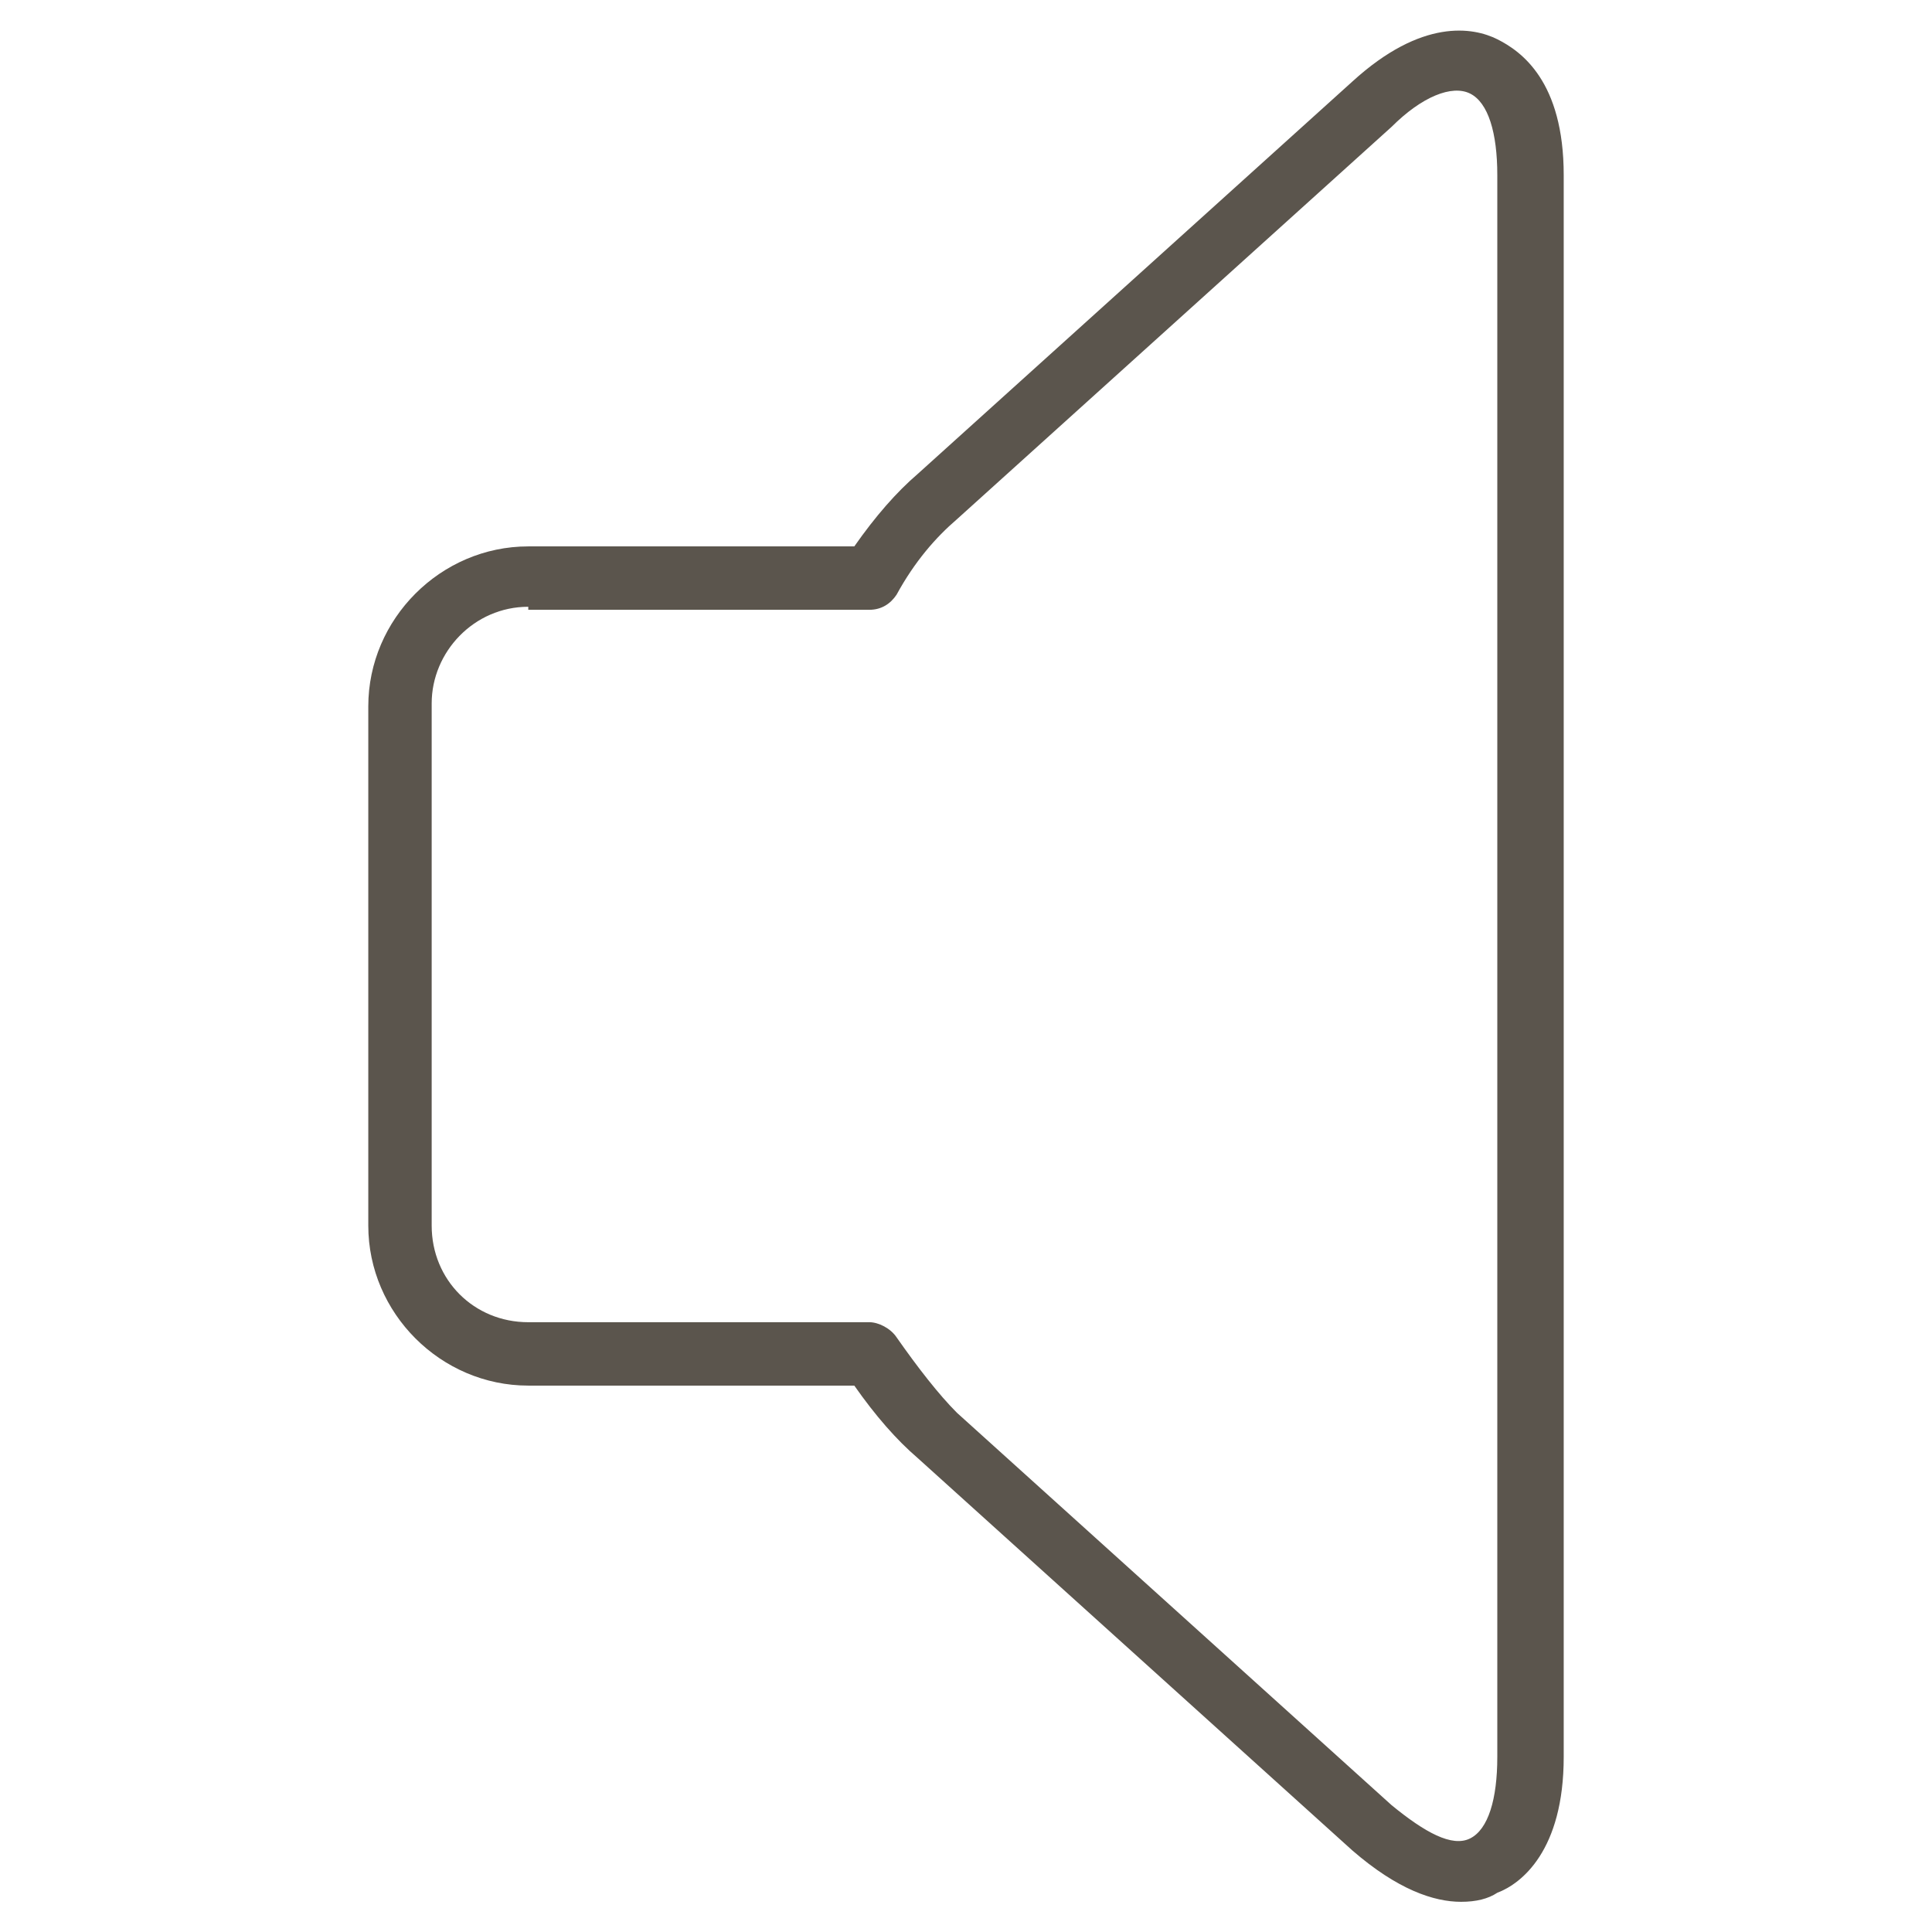 <?xml version="1.0" encoding="utf-8"?>
<!-- Generator: Adobe Illustrator 19.2.1, SVG Export Plug-In . SVG Version: 6.00 Build 0)  -->
<svg version="1.1" id="Layer_1" xmlns="http://www.w3.org/2000/svg" xmlns:xlink="http://www.w3.org/1999/xlink" x="0px" y="0px"
	 viewBox="0 0 64 64" style="enable-background:new 0 0 64 64;" xml:space="preserve">
<style type="text/css">
	.st0{fill:none;}
	.st1{fill:#5B554D;}
</style>
<rect class="st0" width="64" height="64"/>
<g>
	<g>
		<path class="st1" d="M48.4,63c-0.9,0-2.1-0.4-3.6-1.7l-14.4-13c-0.7-0.6-1.4-1.4-2.1-2.4H17.5c-2.9,0-5.3-2.4-5.3-5.3V23.4
			c0-2.9,2.4-5.3,5.3-5.3h10.8c0.7-1,1.4-1.8,2.1-2.4l14.4-13c2.3-2.1,4-1.8,4.8-1.4c0.8,0.4,2.2,1.4,2.2,4.5v52.4
			c0,3.1-1.4,4.2-2.2,4.5C49.3,62.9,48.9,63,48.4,63z M17.5,20.1c-1.8,0-3.2,1.5-3.2,3.2v17.3c0,1.8,1.4,3.2,3.2,3.2h11.3
			c0.3,0,0.7,0.2,0.9,0.5c0.7,1,1.4,1.9,2,2.5l14.4,13c1.1,0.9,2,1.4,2.6,1.1c0.6-0.3,0.9-1.3,0.9-2.7V5.8c0-1.4-0.3-2.4-0.9-2.7
			c-0.6-0.3-1.6,0.1-2.6,1.1c0,0,0,0,0,0l-14.4,13c-0.7,0.6-1.4,1.4-2,2.5c-0.2,0.3-0.5,0.5-0.9,0.5H17.5z M45.5,3.5L45.5,3.5
			L45.5,3.5z"/>
	</g>
</g>
</svg>
